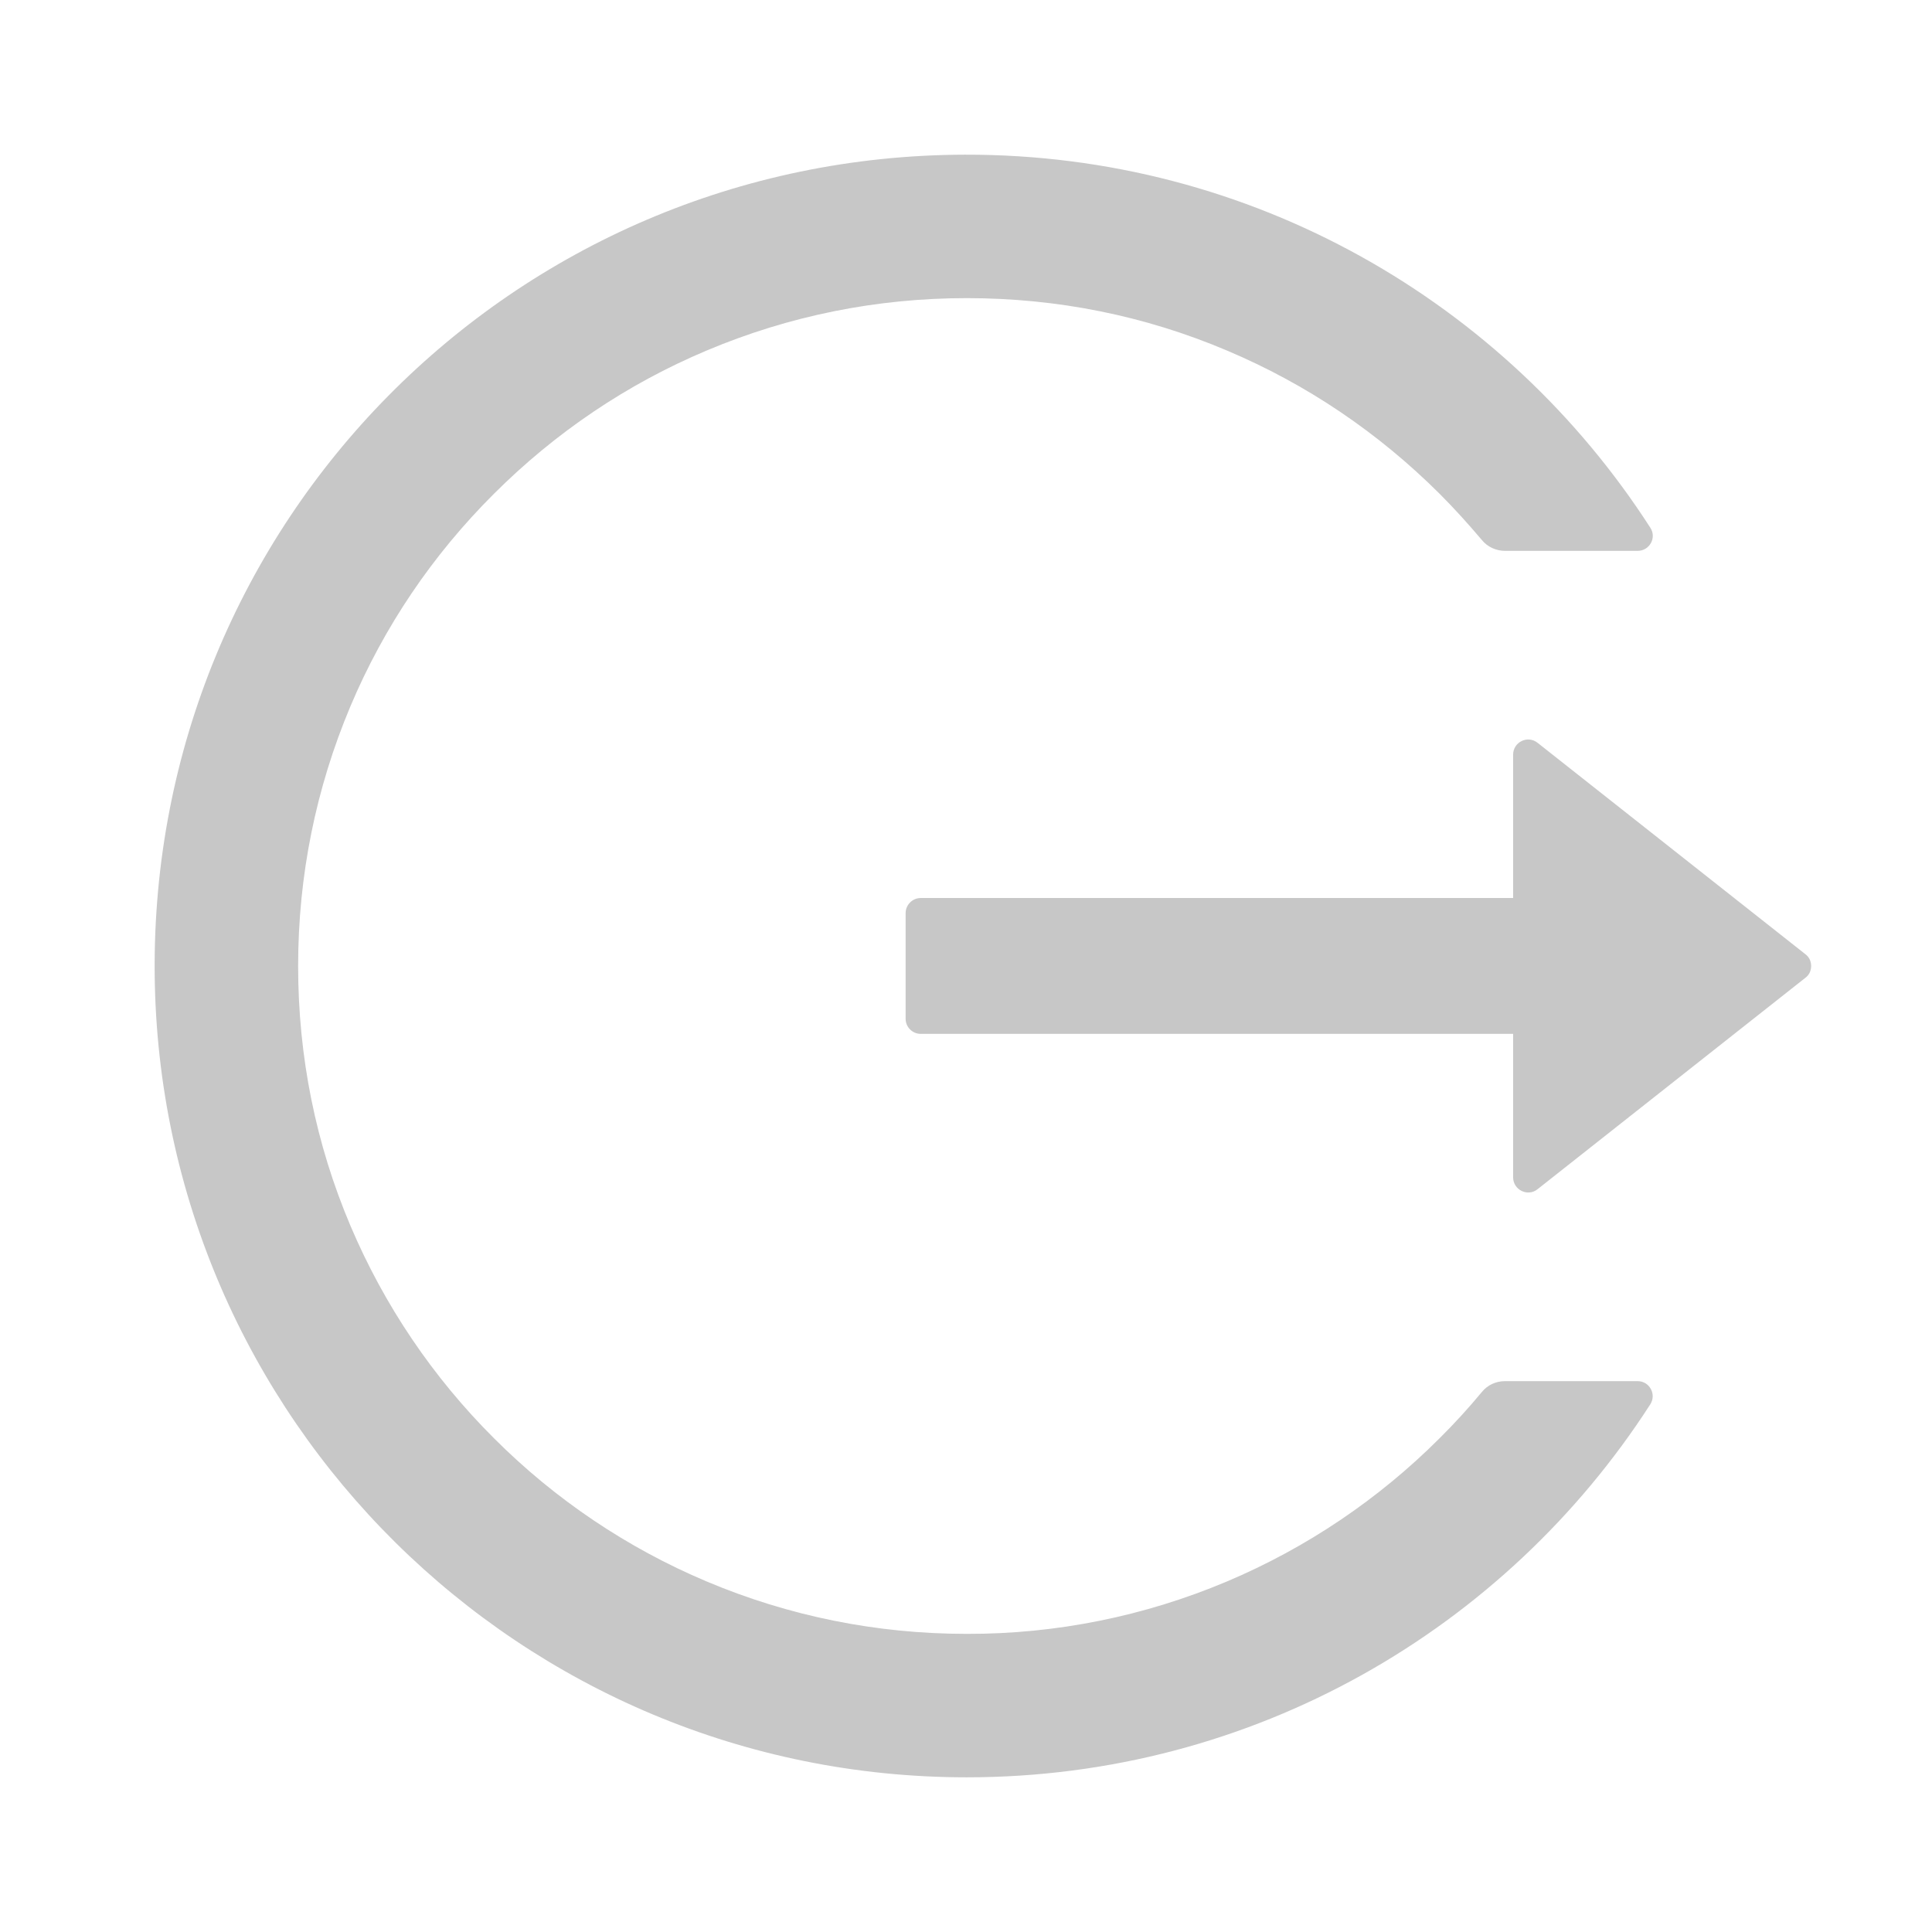 <svg width="16" height="16" viewBox="0 0 16 16" fill="none" xmlns="http://www.w3.org/2000/svg">
    <path
        d="M13.562 11.438H12.464C12.389 11.438 12.319 11.47 12.272 11.528C12.162 11.661 12.045 11.789 11.922 11.911C11.417 12.416 10.819 12.819 10.161 13.097C9.479 13.385 8.746 13.533 8.006 13.531C7.258 13.531 6.533 13.384 5.852 13.097C5.193 12.819 4.595 12.416 4.091 11.911C3.585 11.407 3.182 10.81 2.903 10.153C2.614 9.472 2.469 8.748 2.469 8C2.469 7.252 2.616 6.528 2.903 5.847C3.181 5.189 3.581 4.597 4.091 4.089C4.6 3.581 5.192 3.181 5.852 2.903C6.533 2.616 7.258 2.469 8.006 2.469C8.755 2.469 9.48 2.614 10.161 2.903C10.82 3.181 11.412 3.581 11.922 4.089C12.045 4.212 12.161 4.341 12.272 4.472C12.319 4.53 12.391 4.562 12.464 4.562H13.562C13.661 4.562 13.722 4.453 13.667 4.37C12.469 2.508 10.372 1.275 7.989 1.281C4.245 1.291 1.244 4.33 1.281 8.069C1.319 11.748 4.316 14.719 8.006 14.719C10.383 14.719 12.47 13.488 13.667 11.63C13.72 11.547 13.661 11.438 13.562 11.438ZM14.951 7.902L12.734 6.152C12.652 6.086 12.531 6.145 12.531 6.25V7.437H7.625C7.556 7.437 7.5 7.494 7.5 7.562V8.437C7.5 8.506 7.556 8.562 7.625 8.562H12.531V9.75C12.531 9.855 12.653 9.914 12.734 9.848L14.951 8.098C14.966 8.087 14.979 8.072 14.987 8.055C14.995 8.038 14.999 8.019 14.999 8C14.999 7.981 14.995 7.962 14.987 7.945C14.979 7.928 14.966 7.913 14.951 7.902Z"
        fill="#C7C7C7" />
</svg>